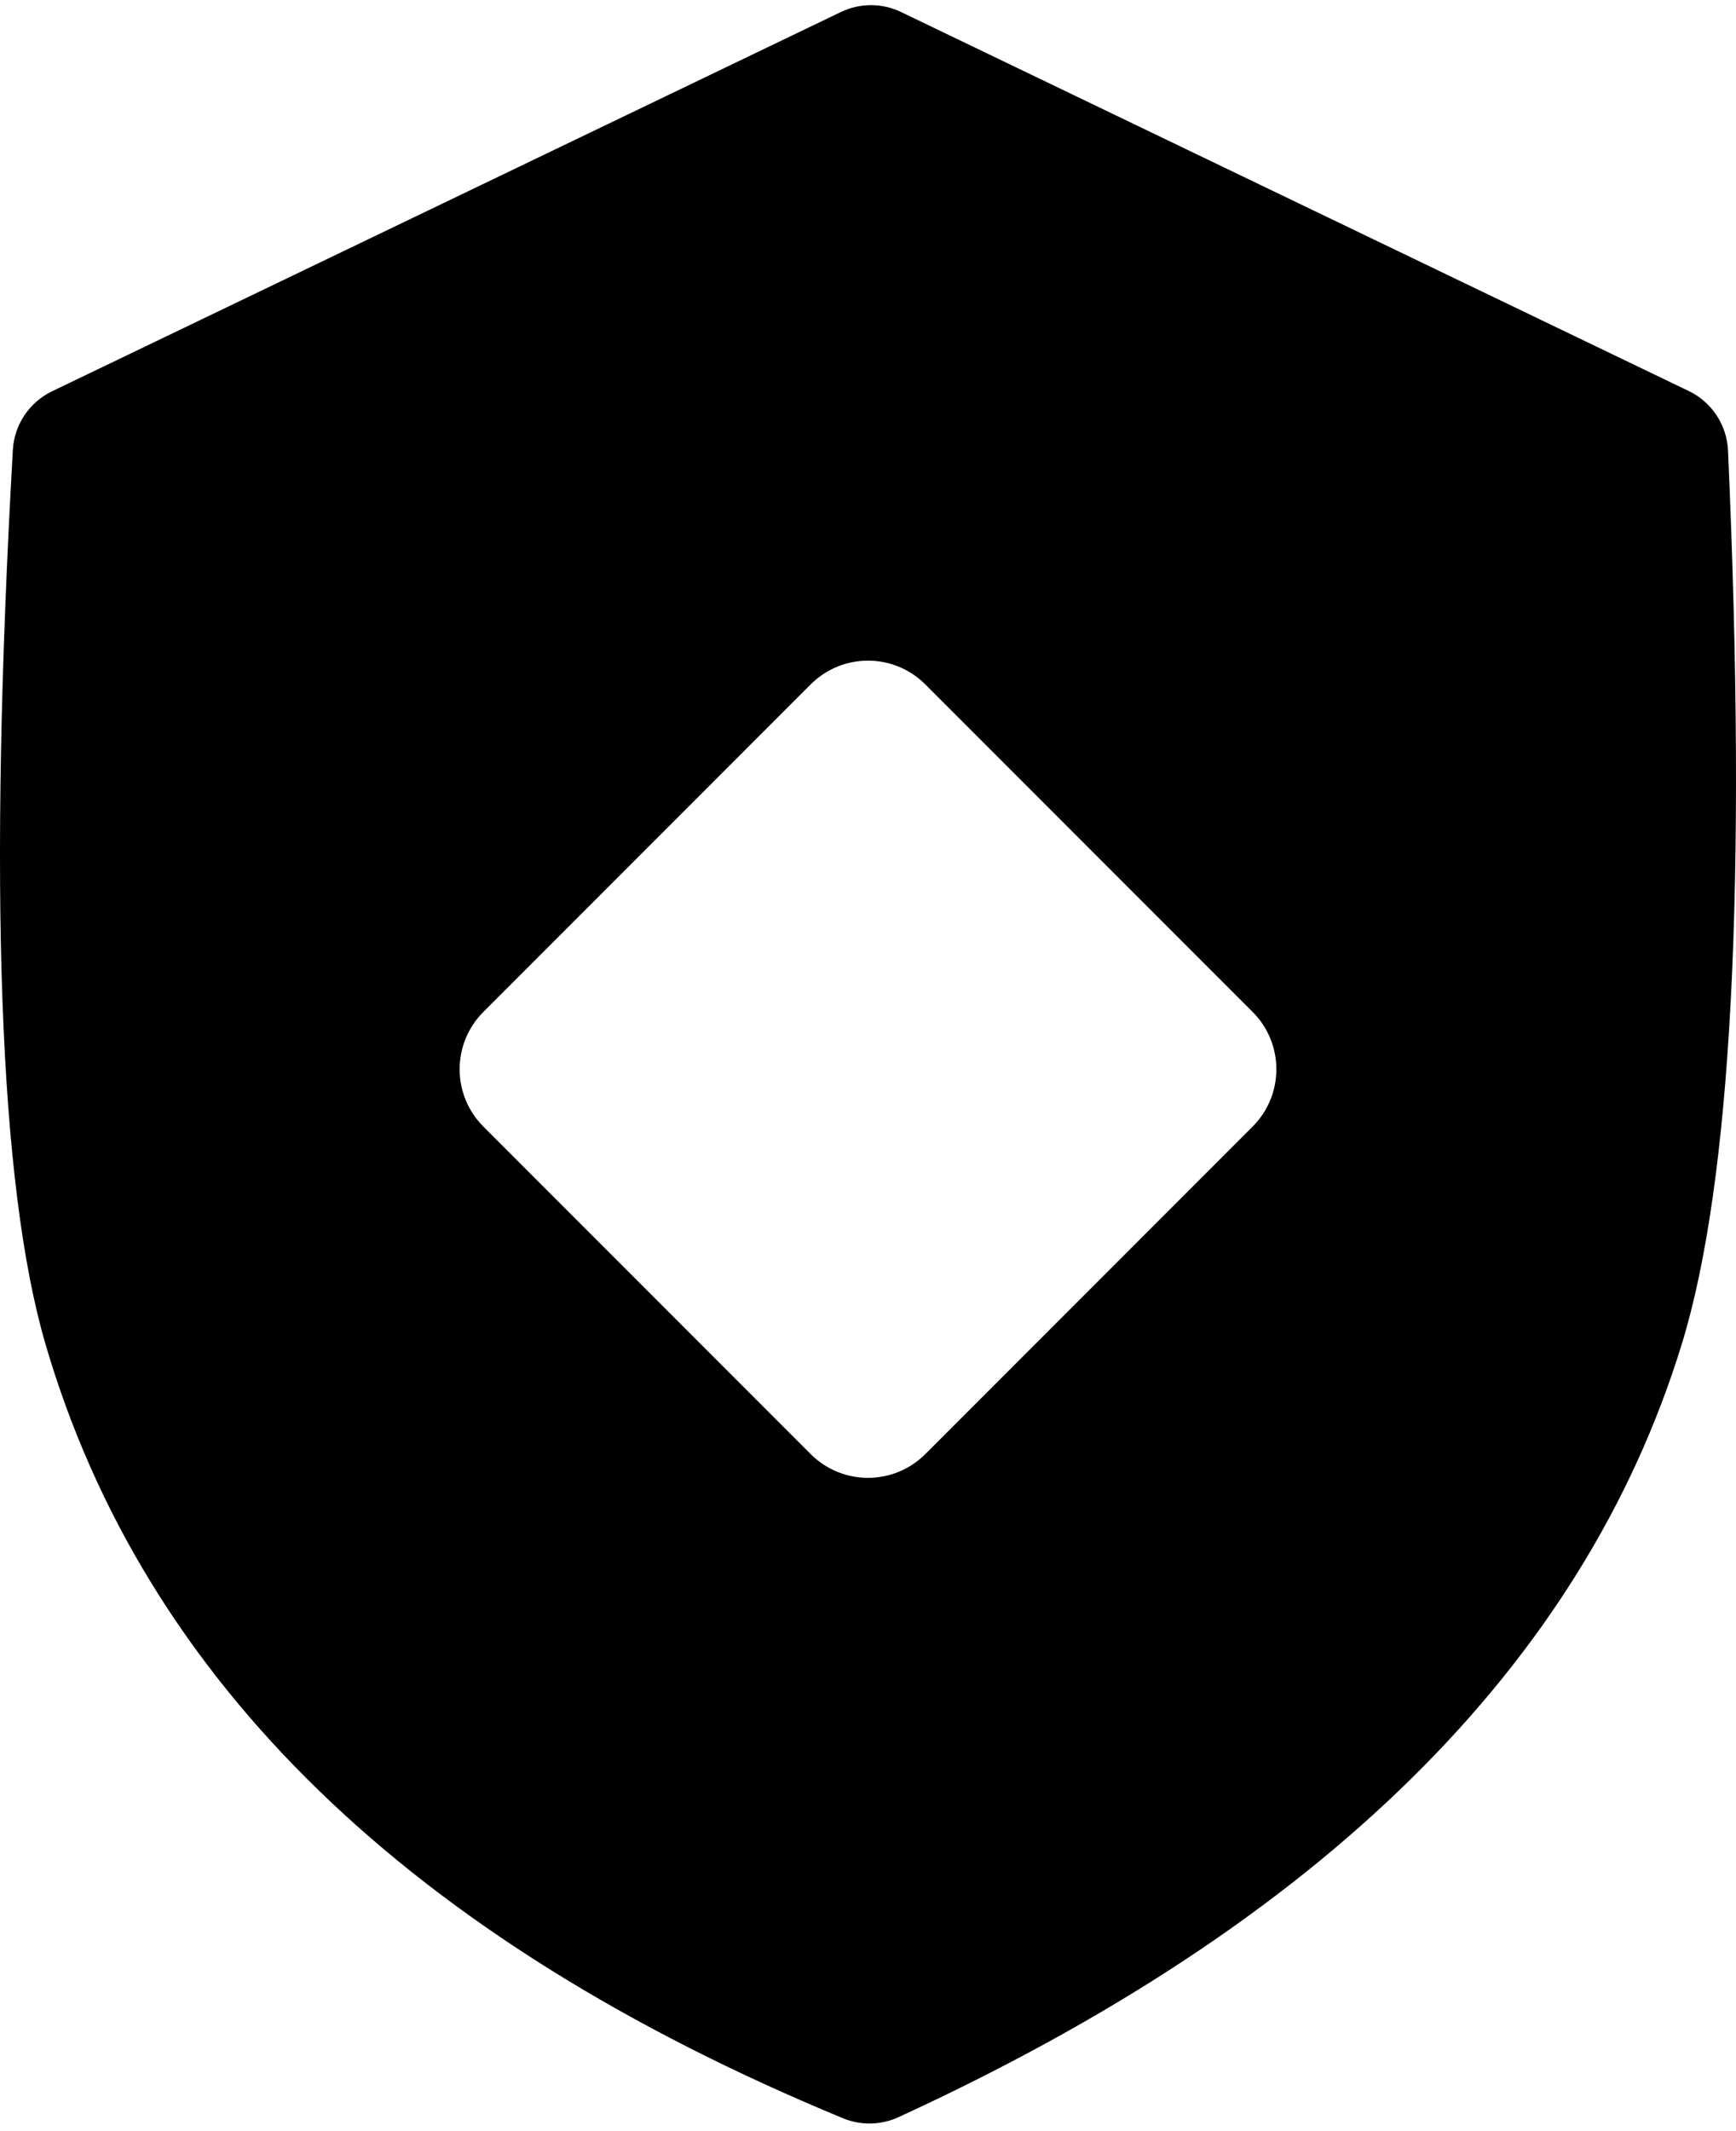 <svg xmlns="http://www.w3.org/2000/svg" width="150" height="184" viewBox="0 0 150 184">
  <path fill-rule="evenodd" d="M636.11,406.856 C636.234,404.675 637.533,402.733 639.502,401.787 L707.657,369.038 C709.3,368.248 711.213,368.248 712.855,369.038 L780.916,401.765 C782.908,402.723 784.212,404.698 784.31,406.906 C785.97,444.306 784.635,470.036 780.307,484.096 C771.785,511.776 749.227,534.019 712.632,550.826 C711.116,551.522 709.379,551.556 707.837,550.919 C670.428,535.467 647.461,513.193 638.937,484.096 C634.918,470.381 633.976,444.634 636.11,406.856 Z M714.95,427.1 C712.216,424.366 707.784,424.366 705.05,427.1 L676.766,455.384 C674.032,458.118 674.032,462.55 676.766,465.283 L705.05,493.568 C707.784,496.301 712.216,496.301 714.95,493.568 L743.234,465.283 C745.968,462.55 745.968,458.118 743.234,455.384 L714.95,427.1 Z" transform="translate(-635 -368)"/>
</svg>

